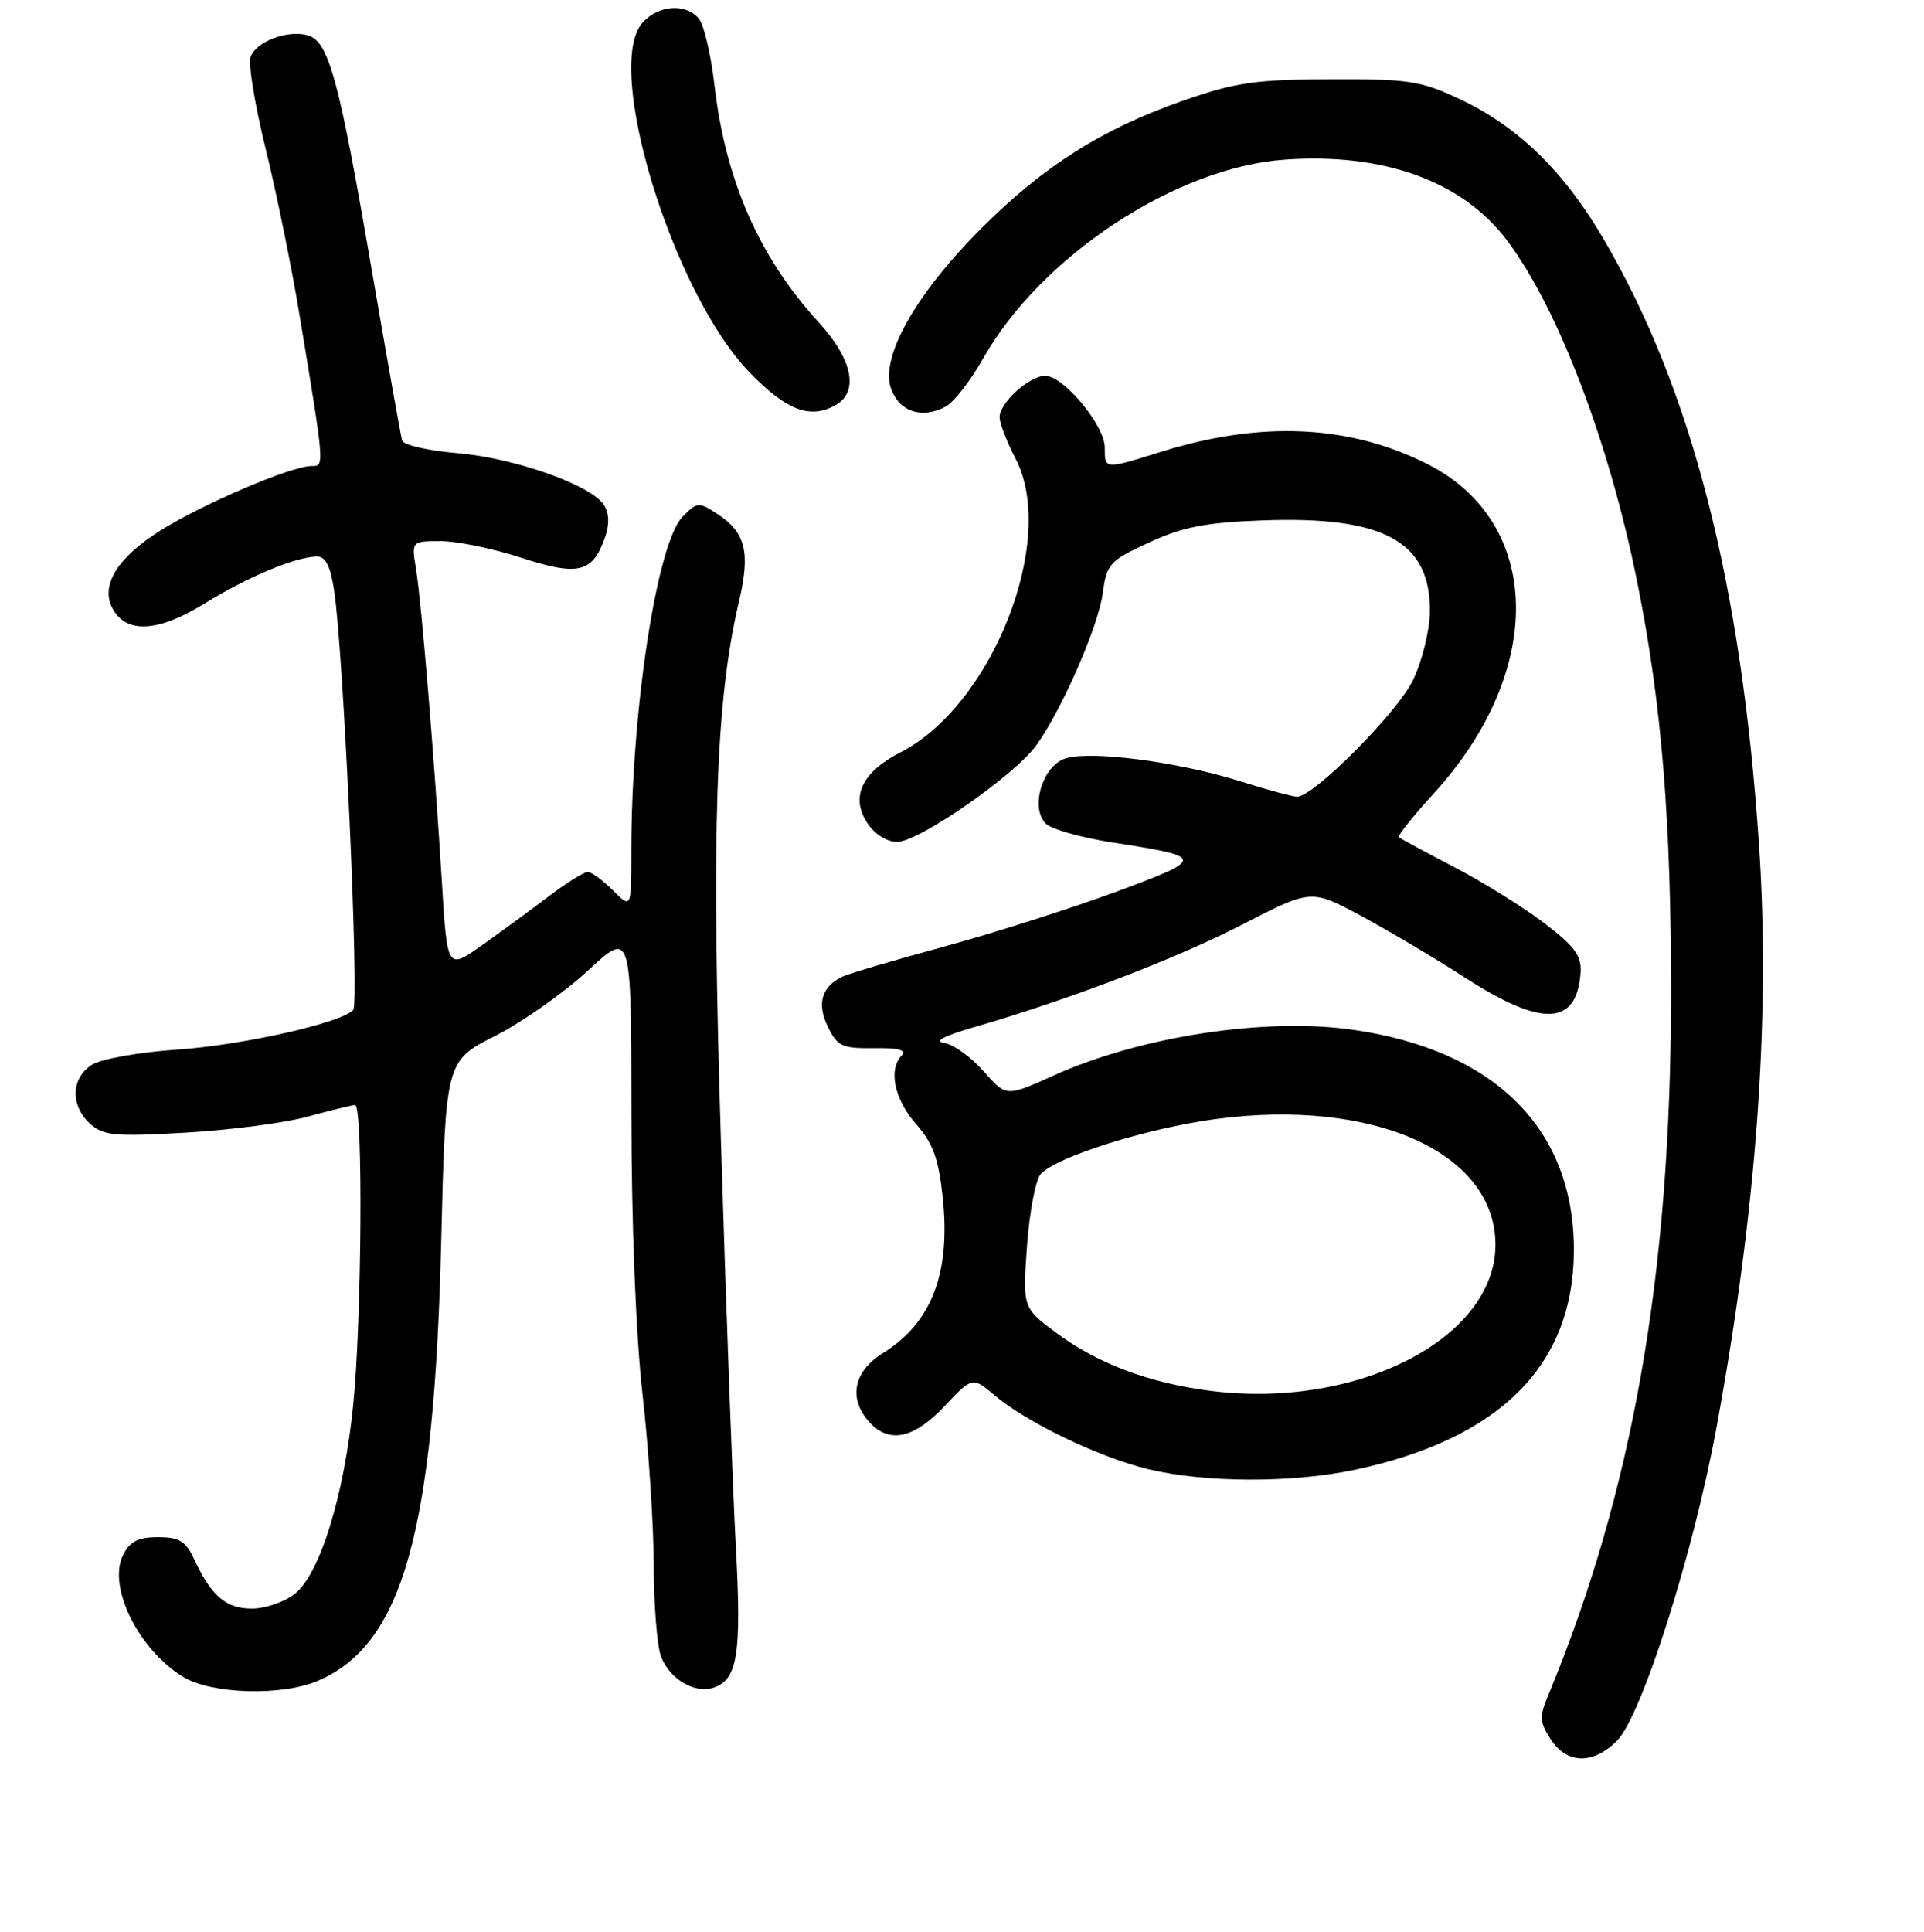 <?xml version="1.0" encoding="UTF-8" standalone="no"?>
<!DOCTYPE svg PUBLIC "-//W3C//DTD SVG 1.1//EN" "http://www.w3.org/Graphics/SVG/1.1/DTD/svg11.dtd" >
<svg xmlns="http://www.w3.org/2000/svg" xmlns:xlink="http://www.w3.org/1999/xlink" version="1.1" viewBox="0 0 256 257">
 <g >
 <path fill="currentColor"
d=" M 215.15 231.58 C 218.44 228.28 225.33 206.61 228.41 189.81 C 233.72 160.90 235.58 135.40 234.05 112.50 C 231.72 77.69 225.11 51.86 213.39 31.84 C 208.08 22.76 201.96 16.81 194.18 13.16 C 189.04 10.75 187.41 10.50 177.00 10.54 C 167.07 10.58 164.41 10.96 157.51 13.36 C 146.66 17.14 138.83 22.10 130.48 30.47 C 121.81 39.16 117.10 47.54 118.55 51.68 C 119.64 54.78 122.67 55.78 125.84 54.09 C 126.91 53.51 129.13 50.67 130.77 47.76 C 138.46 34.12 156.40 22.28 170.92 21.24 C 184.12 20.29 194.63 24.12 200.55 32.02 C 207.35 41.09 214.17 59.02 217.88 77.62 C 221.11 93.75 222.36 109.18 222.34 132.50 C 222.30 169.66 217.21 198.55 205.95 225.65 C 204.81 228.38 204.87 229.15 206.34 231.40 C 208.50 234.70 211.96 234.77 215.15 231.58 Z  M 42.28 223.62 C 53.57 218.79 57.75 203.94 58.70 165.33 C 59.29 141.15 59.29 141.15 65.85 137.83 C 69.46 136.00 75.02 132.09 78.21 129.14 C 84.00 123.78 84.00 123.78 84.01 148.14 C 84.02 162.95 84.60 177.60 85.49 185.50 C 86.30 192.65 86.97 202.86 86.98 208.18 C 86.99 213.51 87.43 219.00 87.95 220.37 C 89.09 223.36 92.37 225.33 94.89 224.54 C 98.13 223.51 98.68 220.11 97.92 206.00 C 97.51 198.57 96.62 174.28 95.93 152.00 C 94.63 110.14 95.20 93.26 98.35 79.91 C 99.86 73.48 99.20 70.83 95.49 68.40 C 92.98 66.76 92.78 66.77 90.84 68.72 C 87.43 72.13 84.00 94.42 84.00 113.20 C 84.00 120.91 84.00 120.91 81.55 118.45 C 80.20 117.10 78.69 116.00 78.20 116.00 C 77.70 116.00 75.37 117.46 73.01 119.25 C 70.65 121.04 66.65 123.97 64.11 125.77 C 59.50 129.03 59.50 129.03 58.79 117.27 C 57.78 100.72 56.08 80.19 55.36 75.75 C 54.74 72.00 54.74 72.00 58.62 71.99 C 60.75 71.98 65.57 72.97 69.32 74.19 C 76.91 76.66 78.81 76.22 80.46 71.59 C 81.10 69.80 81.07 68.33 80.37 67.20 C 78.72 64.54 68.49 60.92 60.81 60.28 C 56.96 59.96 53.68 59.20 53.50 58.60 C 53.32 57.99 51.53 47.91 49.51 36.18 C 45.06 10.27 43.74 5.43 40.89 4.68 C 38.18 3.97 34.12 5.52 33.34 7.56 C 33.00 8.43 33.91 13.95 35.35 19.82 C 36.80 25.70 38.83 35.67 39.87 42.00 C 43.23 62.33 43.20 62.00 41.43 62.00 C 38.74 62.00 26.79 67.12 21.22 70.66 C 15.57 74.25 13.35 77.91 14.97 80.94 C 16.78 84.33 21.01 84.12 27.16 80.32 C 32.95 76.75 39.21 74.12 42.14 74.04 C 43.33 74.01 43.96 75.26 44.47 78.62 C 45.72 86.96 47.83 133.48 47.00 134.36 C 45.34 136.11 32.22 139.05 23.50 139.64 C 18.54 139.97 13.49 140.87 12.25 141.64 C 9.45 143.39 9.33 147.08 11.99 149.50 C 13.76 151.09 15.24 151.23 24.74 150.68 C 30.66 150.34 37.98 149.38 41.00 148.54 C 44.02 147.71 46.84 147.02 47.25 147.01 C 48.33 146.99 48.14 175.76 46.99 187.00 C 45.76 199.07 42.55 209.42 39.23 212.03 C 37.85 213.12 35.29 214.00 33.52 214.00 C 30.08 214.00 28.12 212.33 25.87 207.50 C 24.71 205.01 23.88 204.50 21.02 204.50 C 18.38 204.50 17.28 205.06 16.38 206.87 C 14.28 211.07 18.43 219.46 24.39 223.10 C 28.15 225.39 37.51 225.66 42.28 223.62 Z  M 180.23 195.54 C 199.53 191.45 209.33 181.68 209.41 166.46 C 209.49 150.25 198.95 139.69 179.97 136.99 C 168.33 135.33 151.71 137.88 140.19 143.08 C 133.88 145.93 133.88 145.93 130.89 142.53 C 129.25 140.66 126.91 138.97 125.70 138.77 C 124.22 138.54 125.46 137.85 129.50 136.68 C 142.29 132.97 156.47 127.55 165.26 123.02 C 174.45 118.29 174.45 118.29 180.98 121.78 C 184.56 123.70 190.90 127.46 195.06 130.14 C 205.23 136.68 209.79 136.46 210.30 129.42 C 210.46 127.18 209.56 125.94 205.50 122.83 C 202.75 120.73 197.35 117.36 193.50 115.36 C 189.65 113.35 186.33 111.56 186.12 111.39 C 185.91 111.21 188.00 108.59 190.76 105.57 C 205.67 89.26 205.31 69.54 189.97 61.76 C 179.61 56.50 167.81 55.95 154.50 60.10 C 146.91 62.47 147.00 62.48 147.00 59.53 C 147.00 56.60 141.52 50.00 139.08 50.00 C 136.96 50.00 133.00 53.58 133.00 55.51 C 133.00 56.29 133.96 58.78 135.13 61.03 C 140.72 71.75 132.05 93.85 119.80 100.10 C 114.69 102.71 113.13 106.02 115.38 109.46 C 116.37 110.97 117.98 112.00 119.37 112.00 C 122.27 112.00 135.08 103.10 137.92 99.11 C 141.37 94.26 146.15 83.31 146.74 78.87 C 147.26 75.01 147.65 74.59 152.90 72.17 C 157.38 70.10 160.39 69.51 168.00 69.23 C 184.17 68.63 190.39 72.05 190.25 81.45 C 190.21 83.95 189.20 88.02 188.00 90.49 C 185.90 94.84 174.78 106.01 172.58 105.99 C 171.99 105.98 168.57 105.06 165.00 103.93 C 156.53 101.28 144.72 99.78 141.59 100.96 C 138.63 102.09 137.08 107.52 139.15 109.57 C 139.89 110.31 143.86 111.43 147.96 112.07 C 160.47 114.00 160.48 114.21 148.40 118.68 C 142.40 120.89 132.10 124.17 125.50 125.97 C 118.90 127.76 112.86 129.55 112.07 129.93 C 109.31 131.28 108.66 133.52 110.14 136.58 C 111.42 139.21 112.03 139.49 116.30 139.44 C 119.49 139.39 120.70 139.70 120.01 140.39 C 118.16 142.24 118.97 146.20 121.87 149.51 C 124.14 152.09 124.89 154.14 125.43 159.22 C 126.52 169.38 123.98 175.99 117.45 180.03 C 113.56 182.44 112.85 186.07 115.65 189.17 C 118.30 192.10 121.59 191.40 125.68 187.07 C 129.38 183.14 129.38 183.14 132.34 185.63 C 136.66 189.27 146.22 193.86 152.78 195.45 C 160.31 197.27 171.87 197.31 180.23 195.54 Z  M 111.07 53.96 C 114.33 52.22 113.50 47.89 108.96 42.92 C 101.01 34.23 96.52 24.00 95.05 11.23 C 94.59 7.24 93.66 3.30 92.99 2.48 C 91.25 0.40 87.64 0.64 85.51 2.99 C 80.25 8.80 89.48 38.97 99.75 49.56 C 104.61 54.56 107.70 55.77 111.07 53.96 Z  M 160.98 185.02 C 153.01 184.00 146.18 181.45 140.78 177.49 C 136.06 174.02 136.06 174.02 136.65 165.76 C 136.98 161.22 137.80 156.90 138.48 156.18 C 140.65 153.86 152.70 150.08 161.78 148.87 C 182.73 146.08 198.92 153.32 198.98 165.52 C 199.05 178.05 180.55 187.55 160.98 185.02 Z "/>
</g>
</svg>